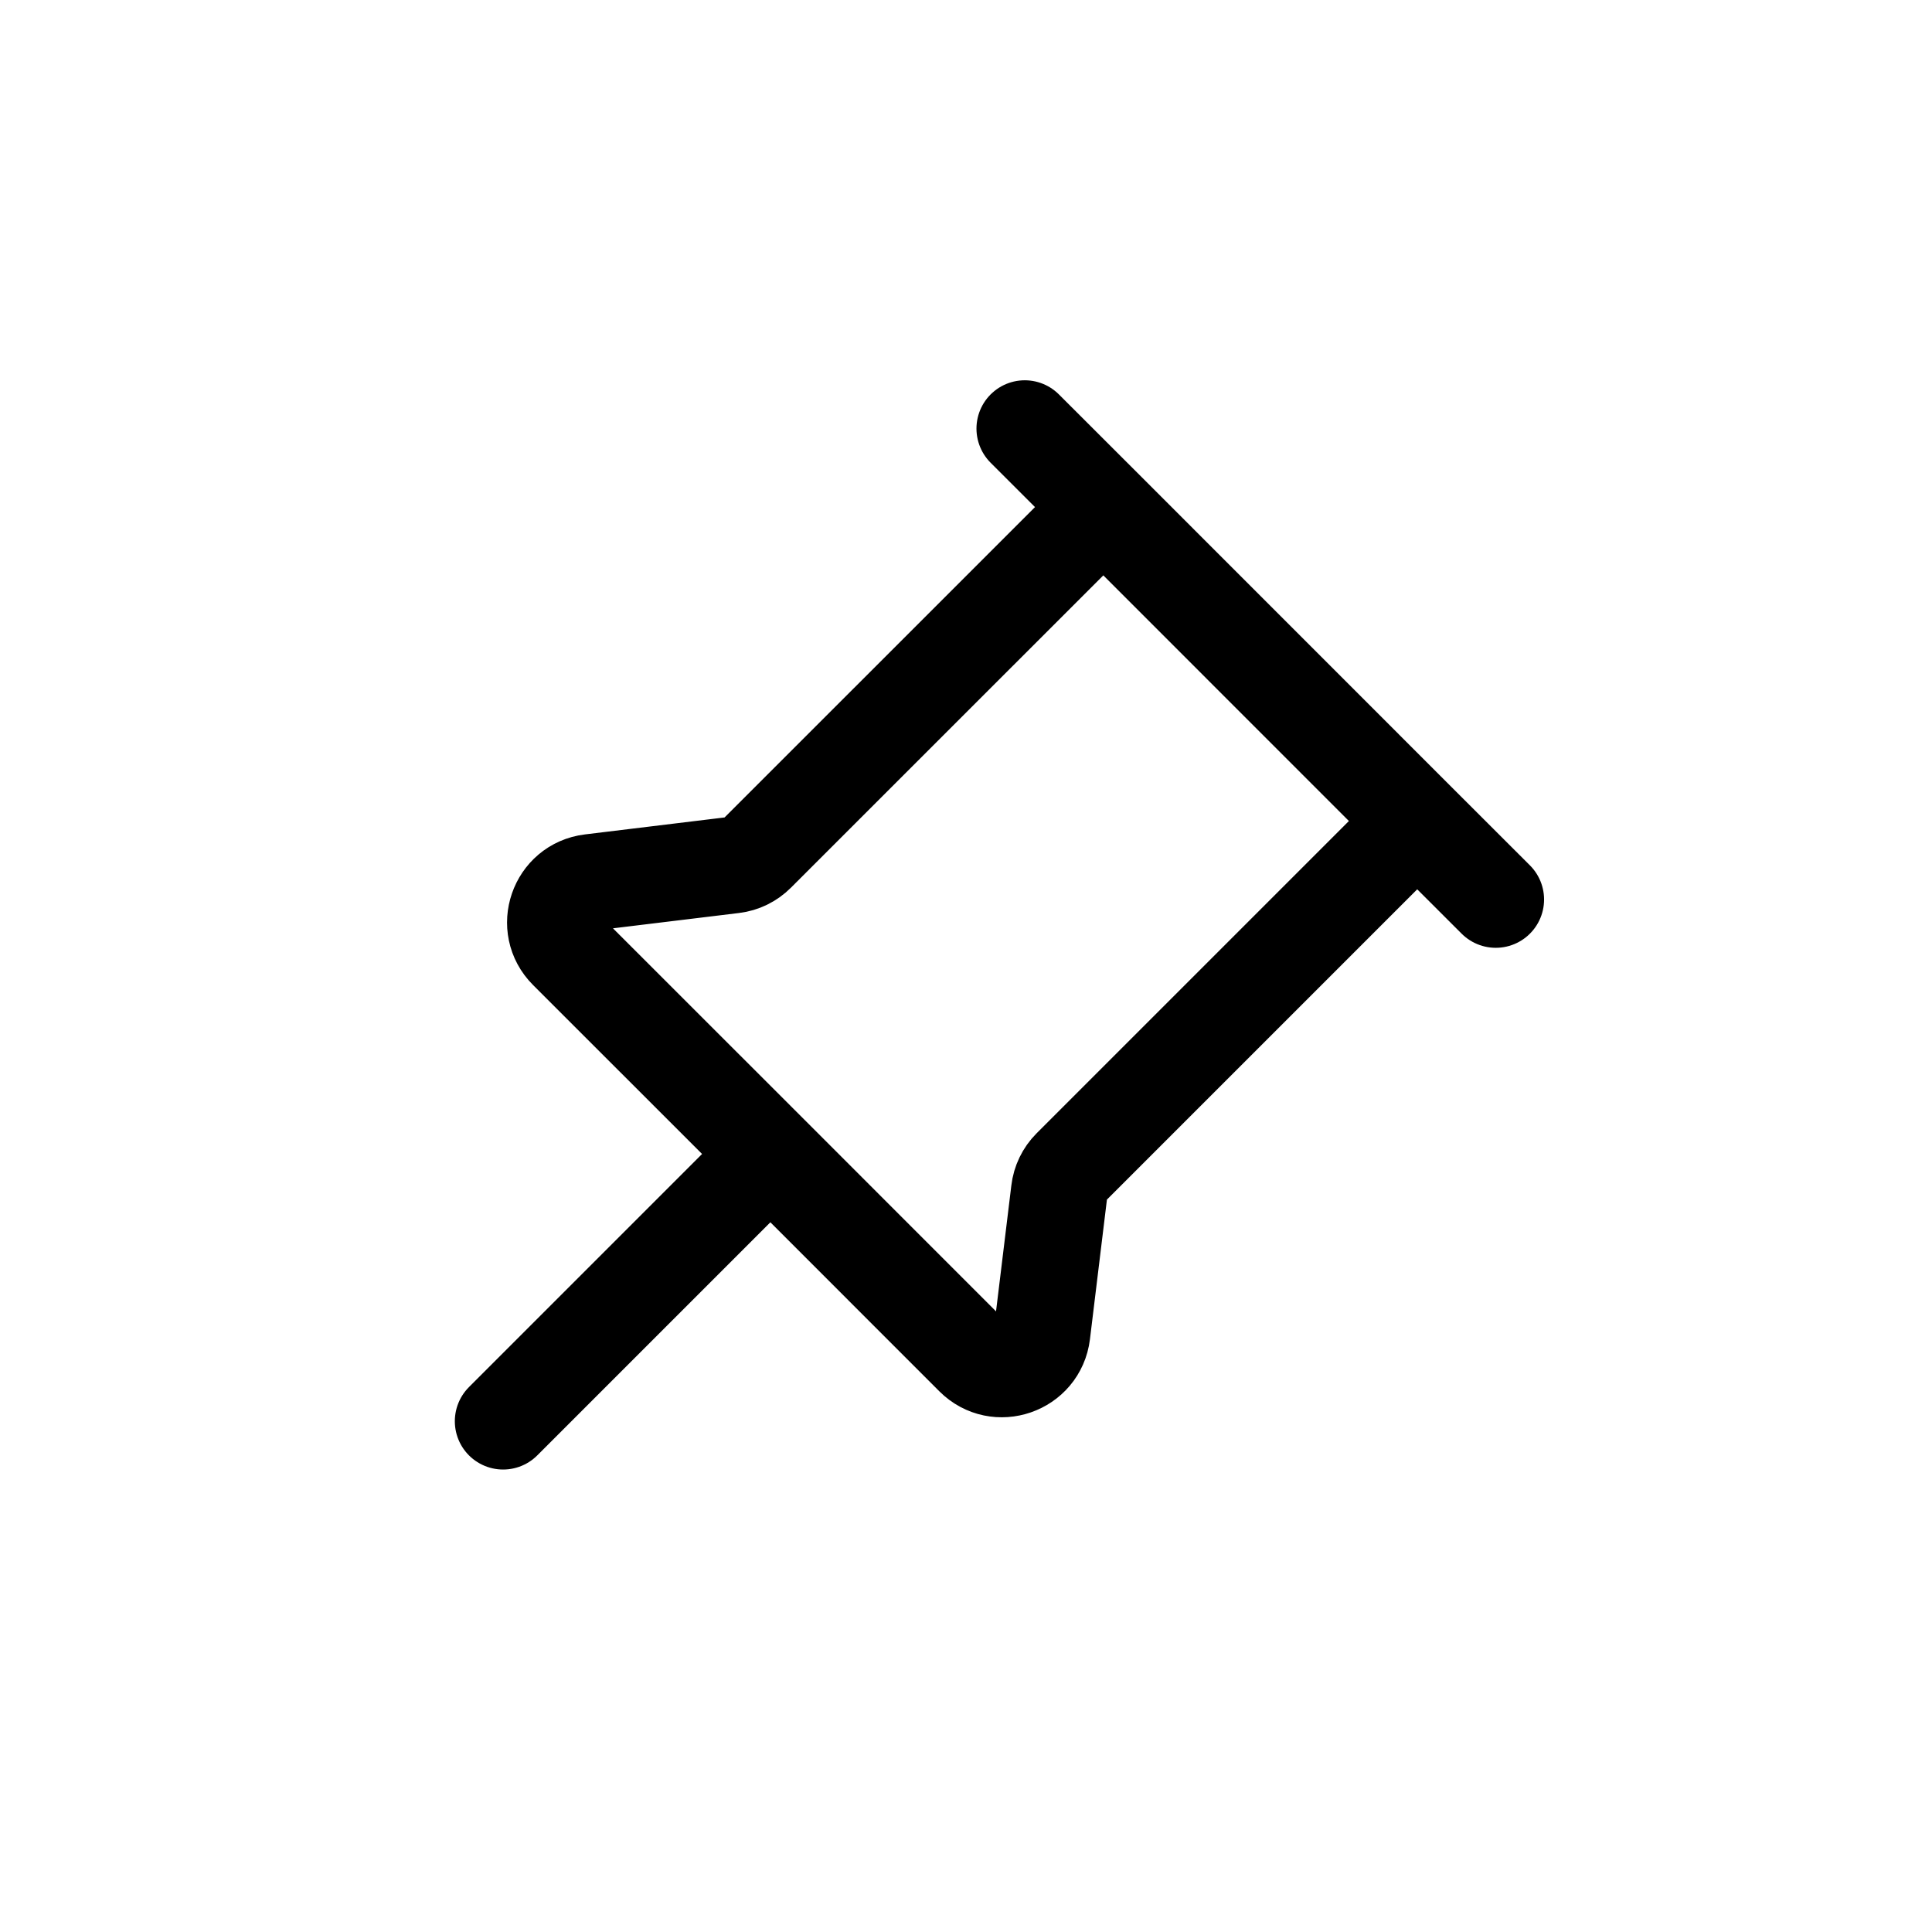 <svg width="24" height="24" viewBox="0 0 24 24" fill="none" xmlns="http://www.w3.org/2000/svg">
<path d="M17.605 10.199L18.581 11.174M17.605 10.199L13.301 14.503C13.222 14.582 13.172 14.686 13.159 14.797L12.944 16.565C12.893 16.979 12.388 17.154 12.093 16.859L9.57 14.335M17.605 10.199L13.706 6.299M12.73 5.324L13.706 6.299M13.706 6.299L9.401 10.603C9.322 10.682 9.219 10.733 9.108 10.746L7.339 10.961C6.925 11.011 6.751 11.517 7.046 11.812L9.57 14.335M9.57 14.335L6.25 17.655" stroke="currentColor" stroke-width="1.2" stroke-linecap="round" stroke-linejoin="round"/>
</svg>
